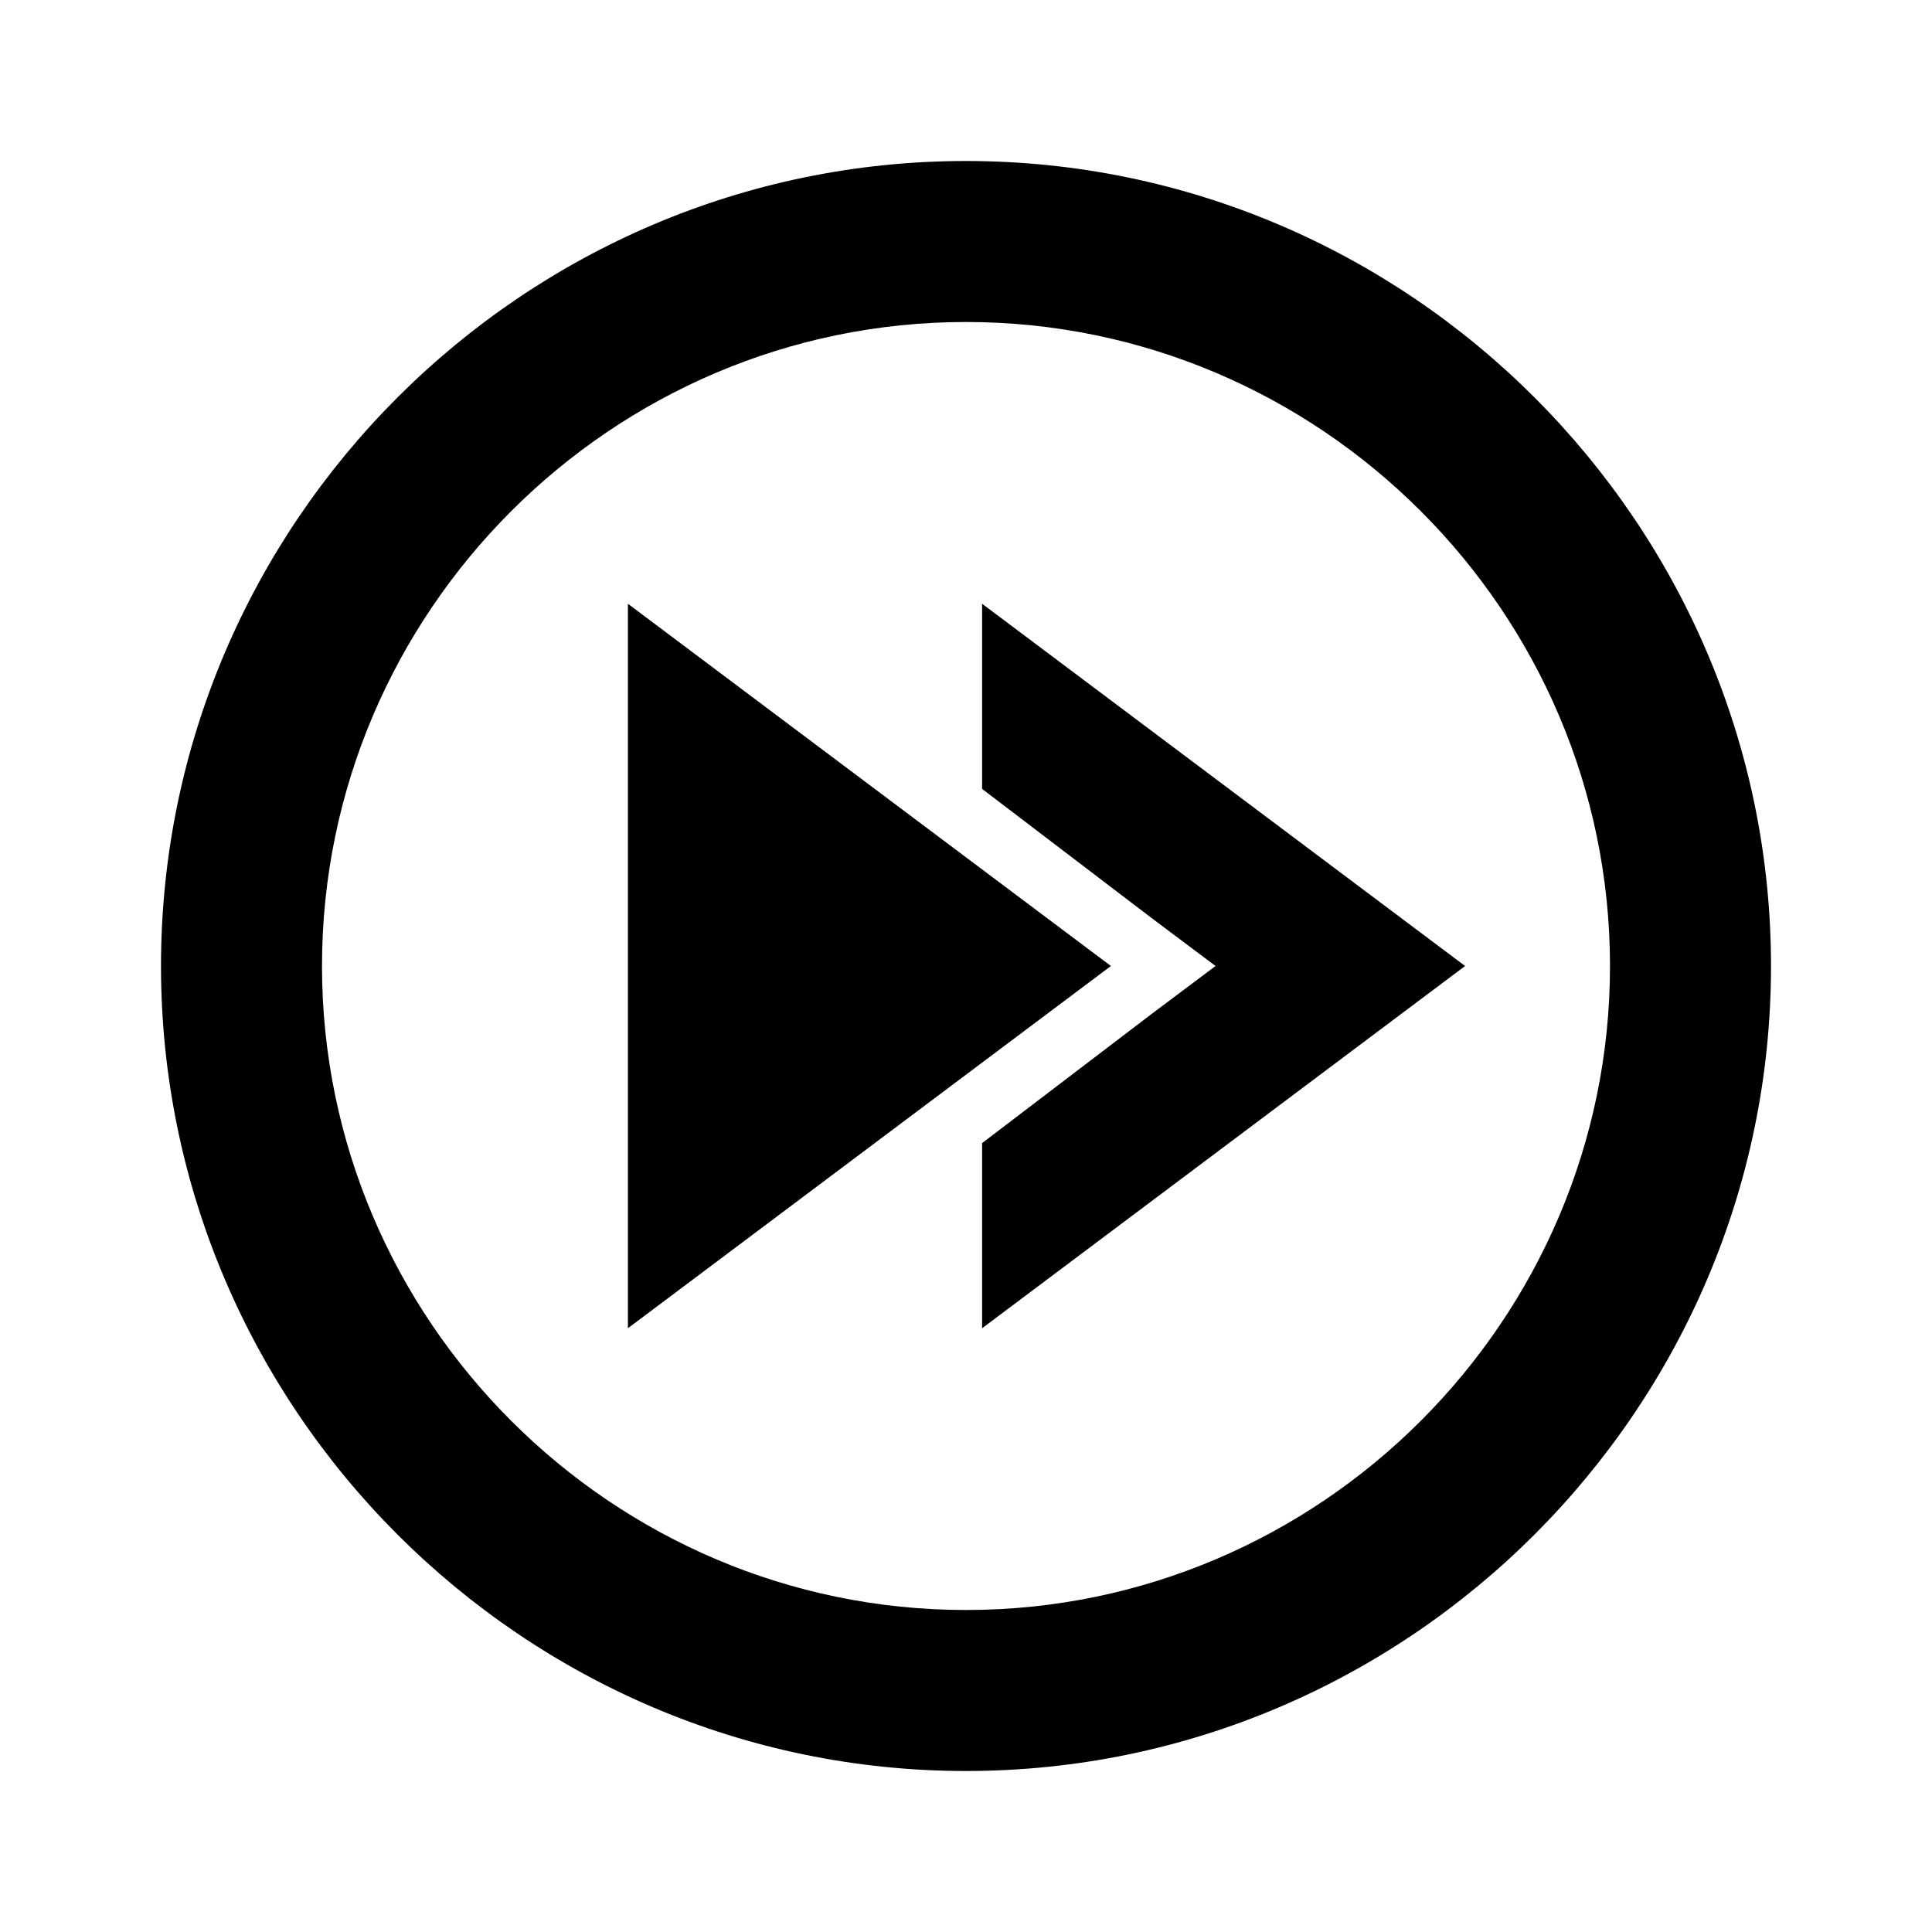 <?xml version="1.0" encoding="utf-8"?>
<!-- Generator: Adobe Illustrator 19.2.1, SVG Export Plug-In . SVG Version: 6.00 Build 0)  -->
<svg version="1.1" id="图层_1" xmlns="http://www.w3.org/2000/svg" xmlns:xlink="http://www.w3.org/1999/xlink" x="0px" y="0px"
	 viewBox="0 0 24 24" style="enable-background:new 0 0 24 24;" xml:space="preserve">
<g>
	<polygon points="12.2,7.5 12.2,9.8 14.3,11.4 15.1,12 14.3,12.6 12.2,14.2 12.2,16.5 18.2,12 	"/>
	<polygon points="7.8,7.5 7.8,16.5 13.8,12 	"/>
	<path d="M12,2C6.5,2,2,6.5,2,12s4.5,10,10,10s10-4.5,10-10S17.5,2,12,2z M12,20c-4.4,0-8-3.6-8-8c0-4.4,3.6-8,8-8s8,3.6,8,8
		C20,16.4,16.4,20,12,20z"/>
</g>
</svg>
